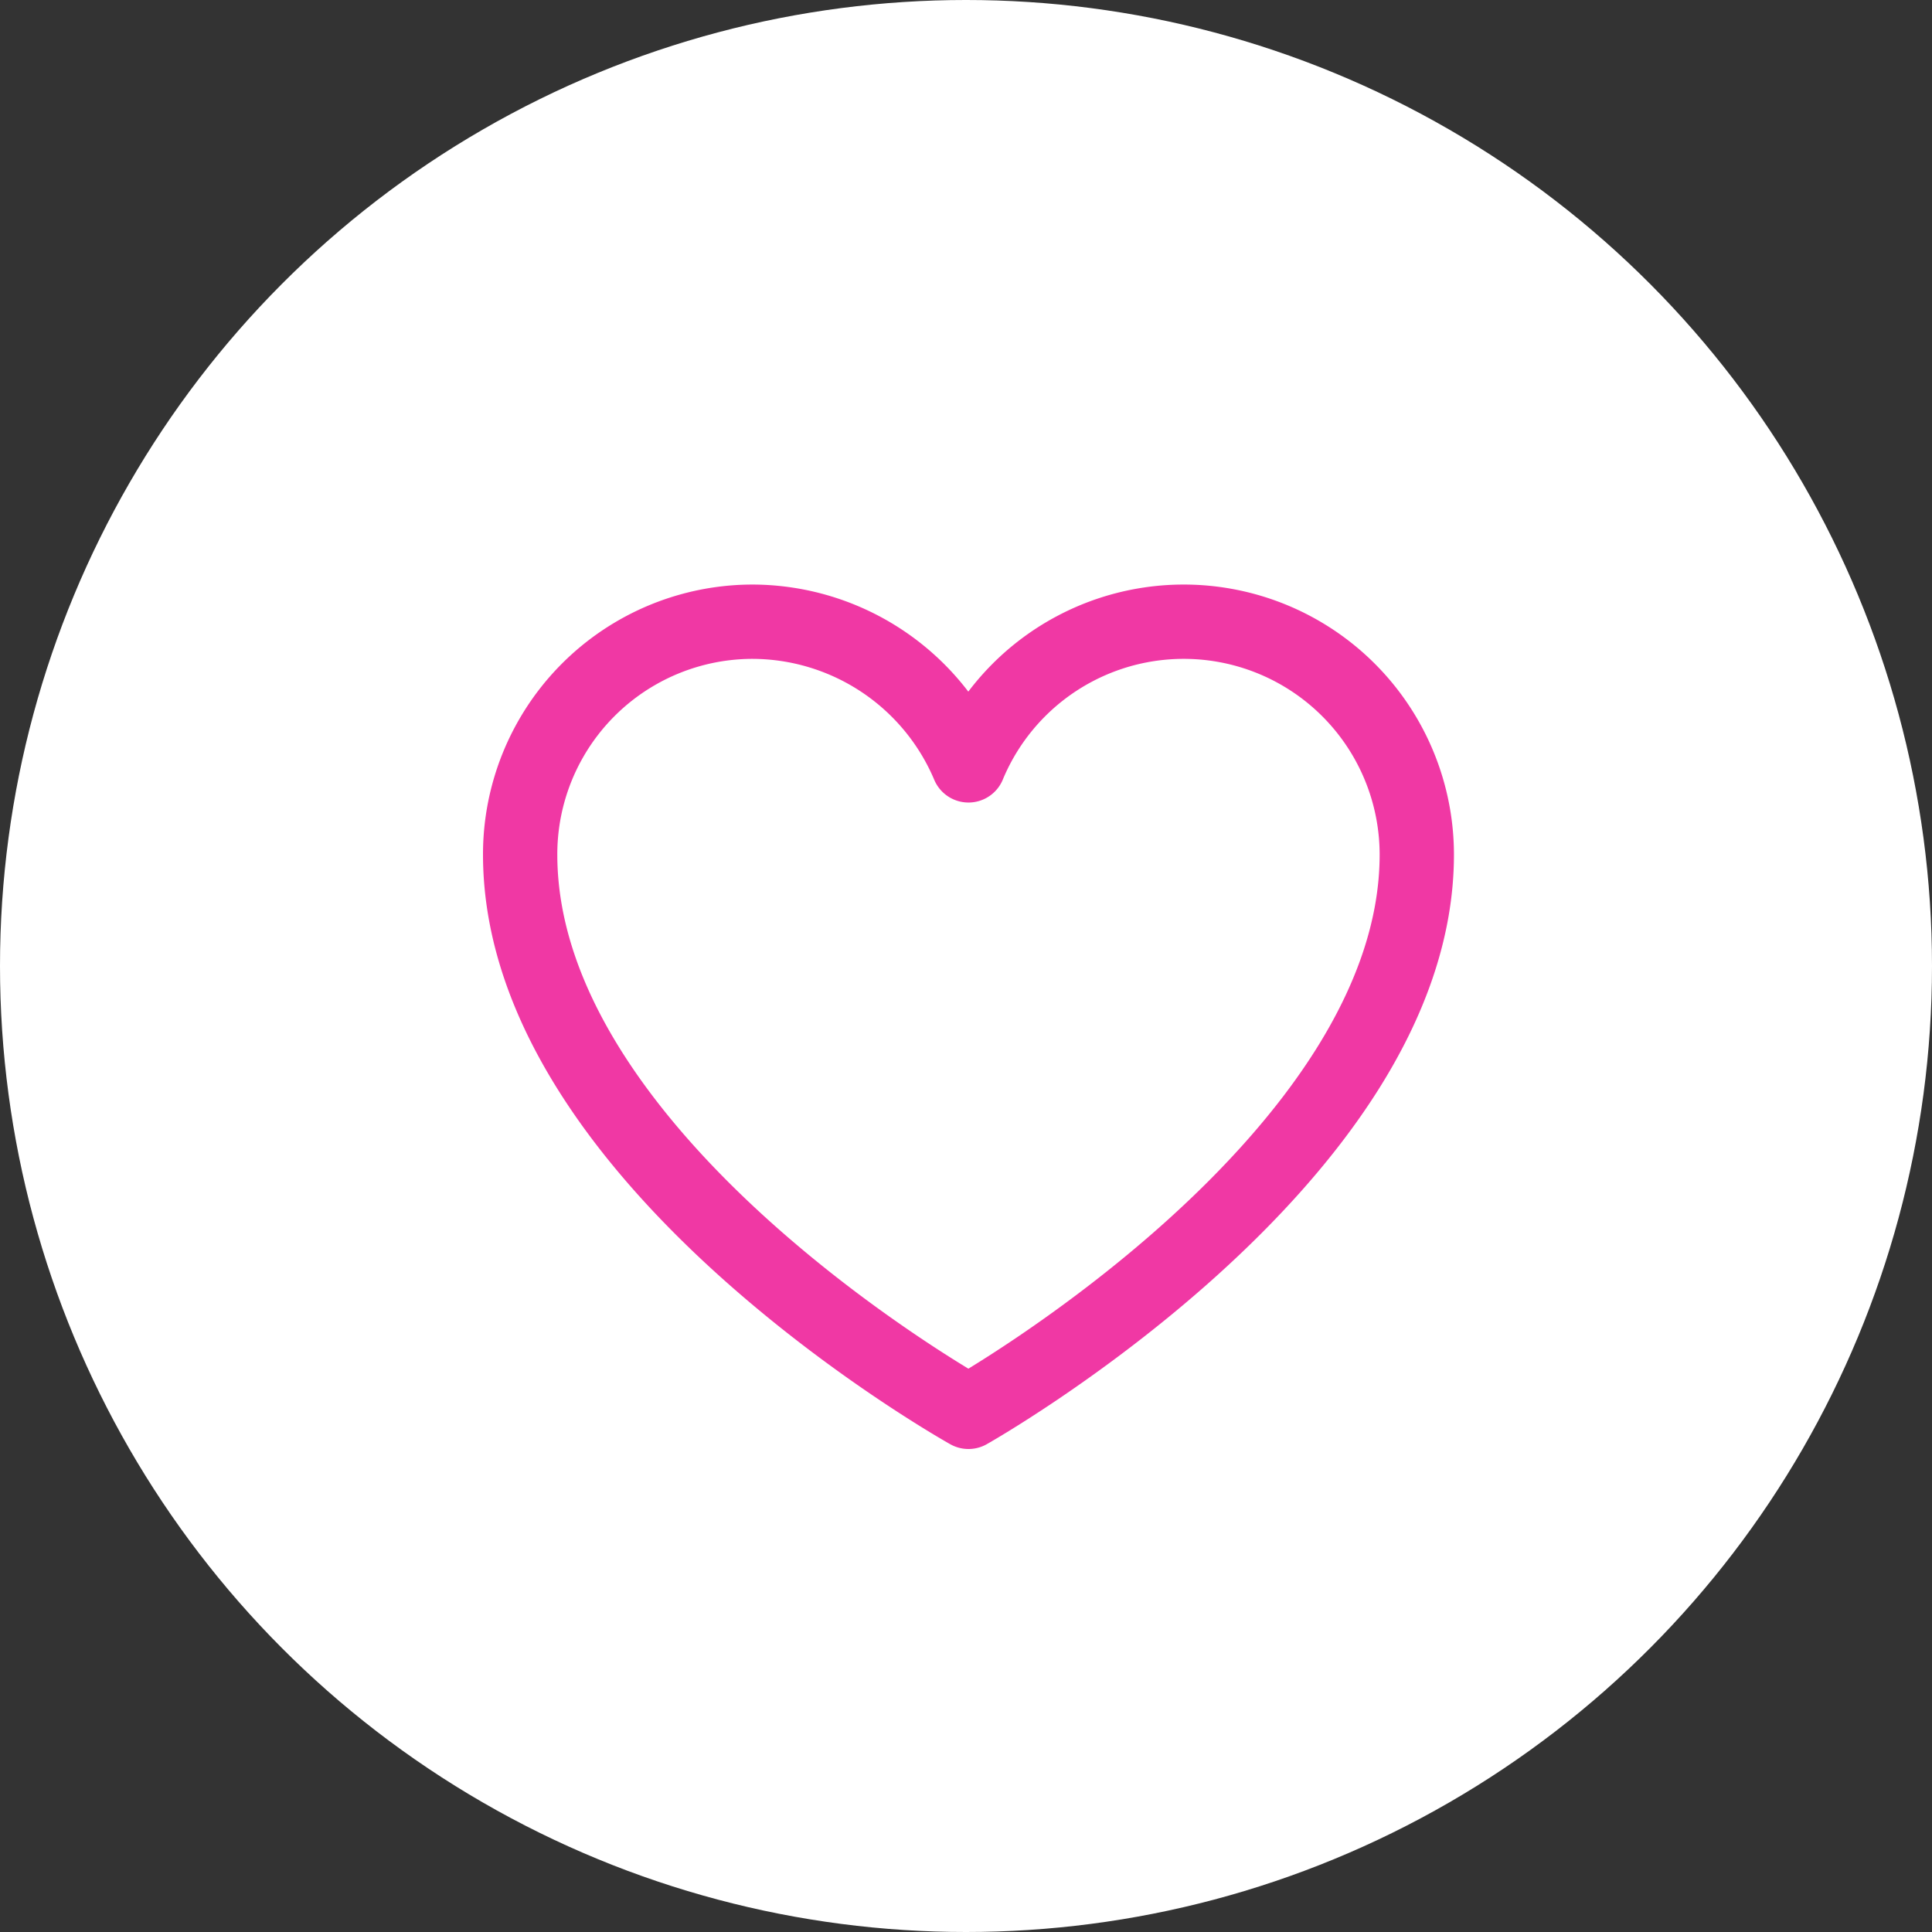 <svg id="Layer_1" data-name="Layer 1" xmlns="http://www.w3.org/2000/svg" viewBox="0 0 78 78"><rect x="0" y="0" width="78" height="78" fill="#333333" stroke="none"/><g id="Layer_1-2" data-name="Layer 1"><circle cx="39" cy="39" r="39" style="fill:#fff"/></g><g id="Layer_3" data-name="Layer 3"><path d="M39.2,58S21.1,47.9,21.1,35.5a9.39,9.39,0,0,1,9.4-9.4,9.49,9.49,0,0,1,8.7,5.8h0a9.41,9.41,0,0,1,18.1,3.6C57.3,47.8,39.2,58,39.2,58Z" transform="translate(-0.1 -1)" style="fill:none;stroke:#f038a4;stroke-linecap:round;stroke-linejoin:round;stroke-width:3px"/></g></svg>